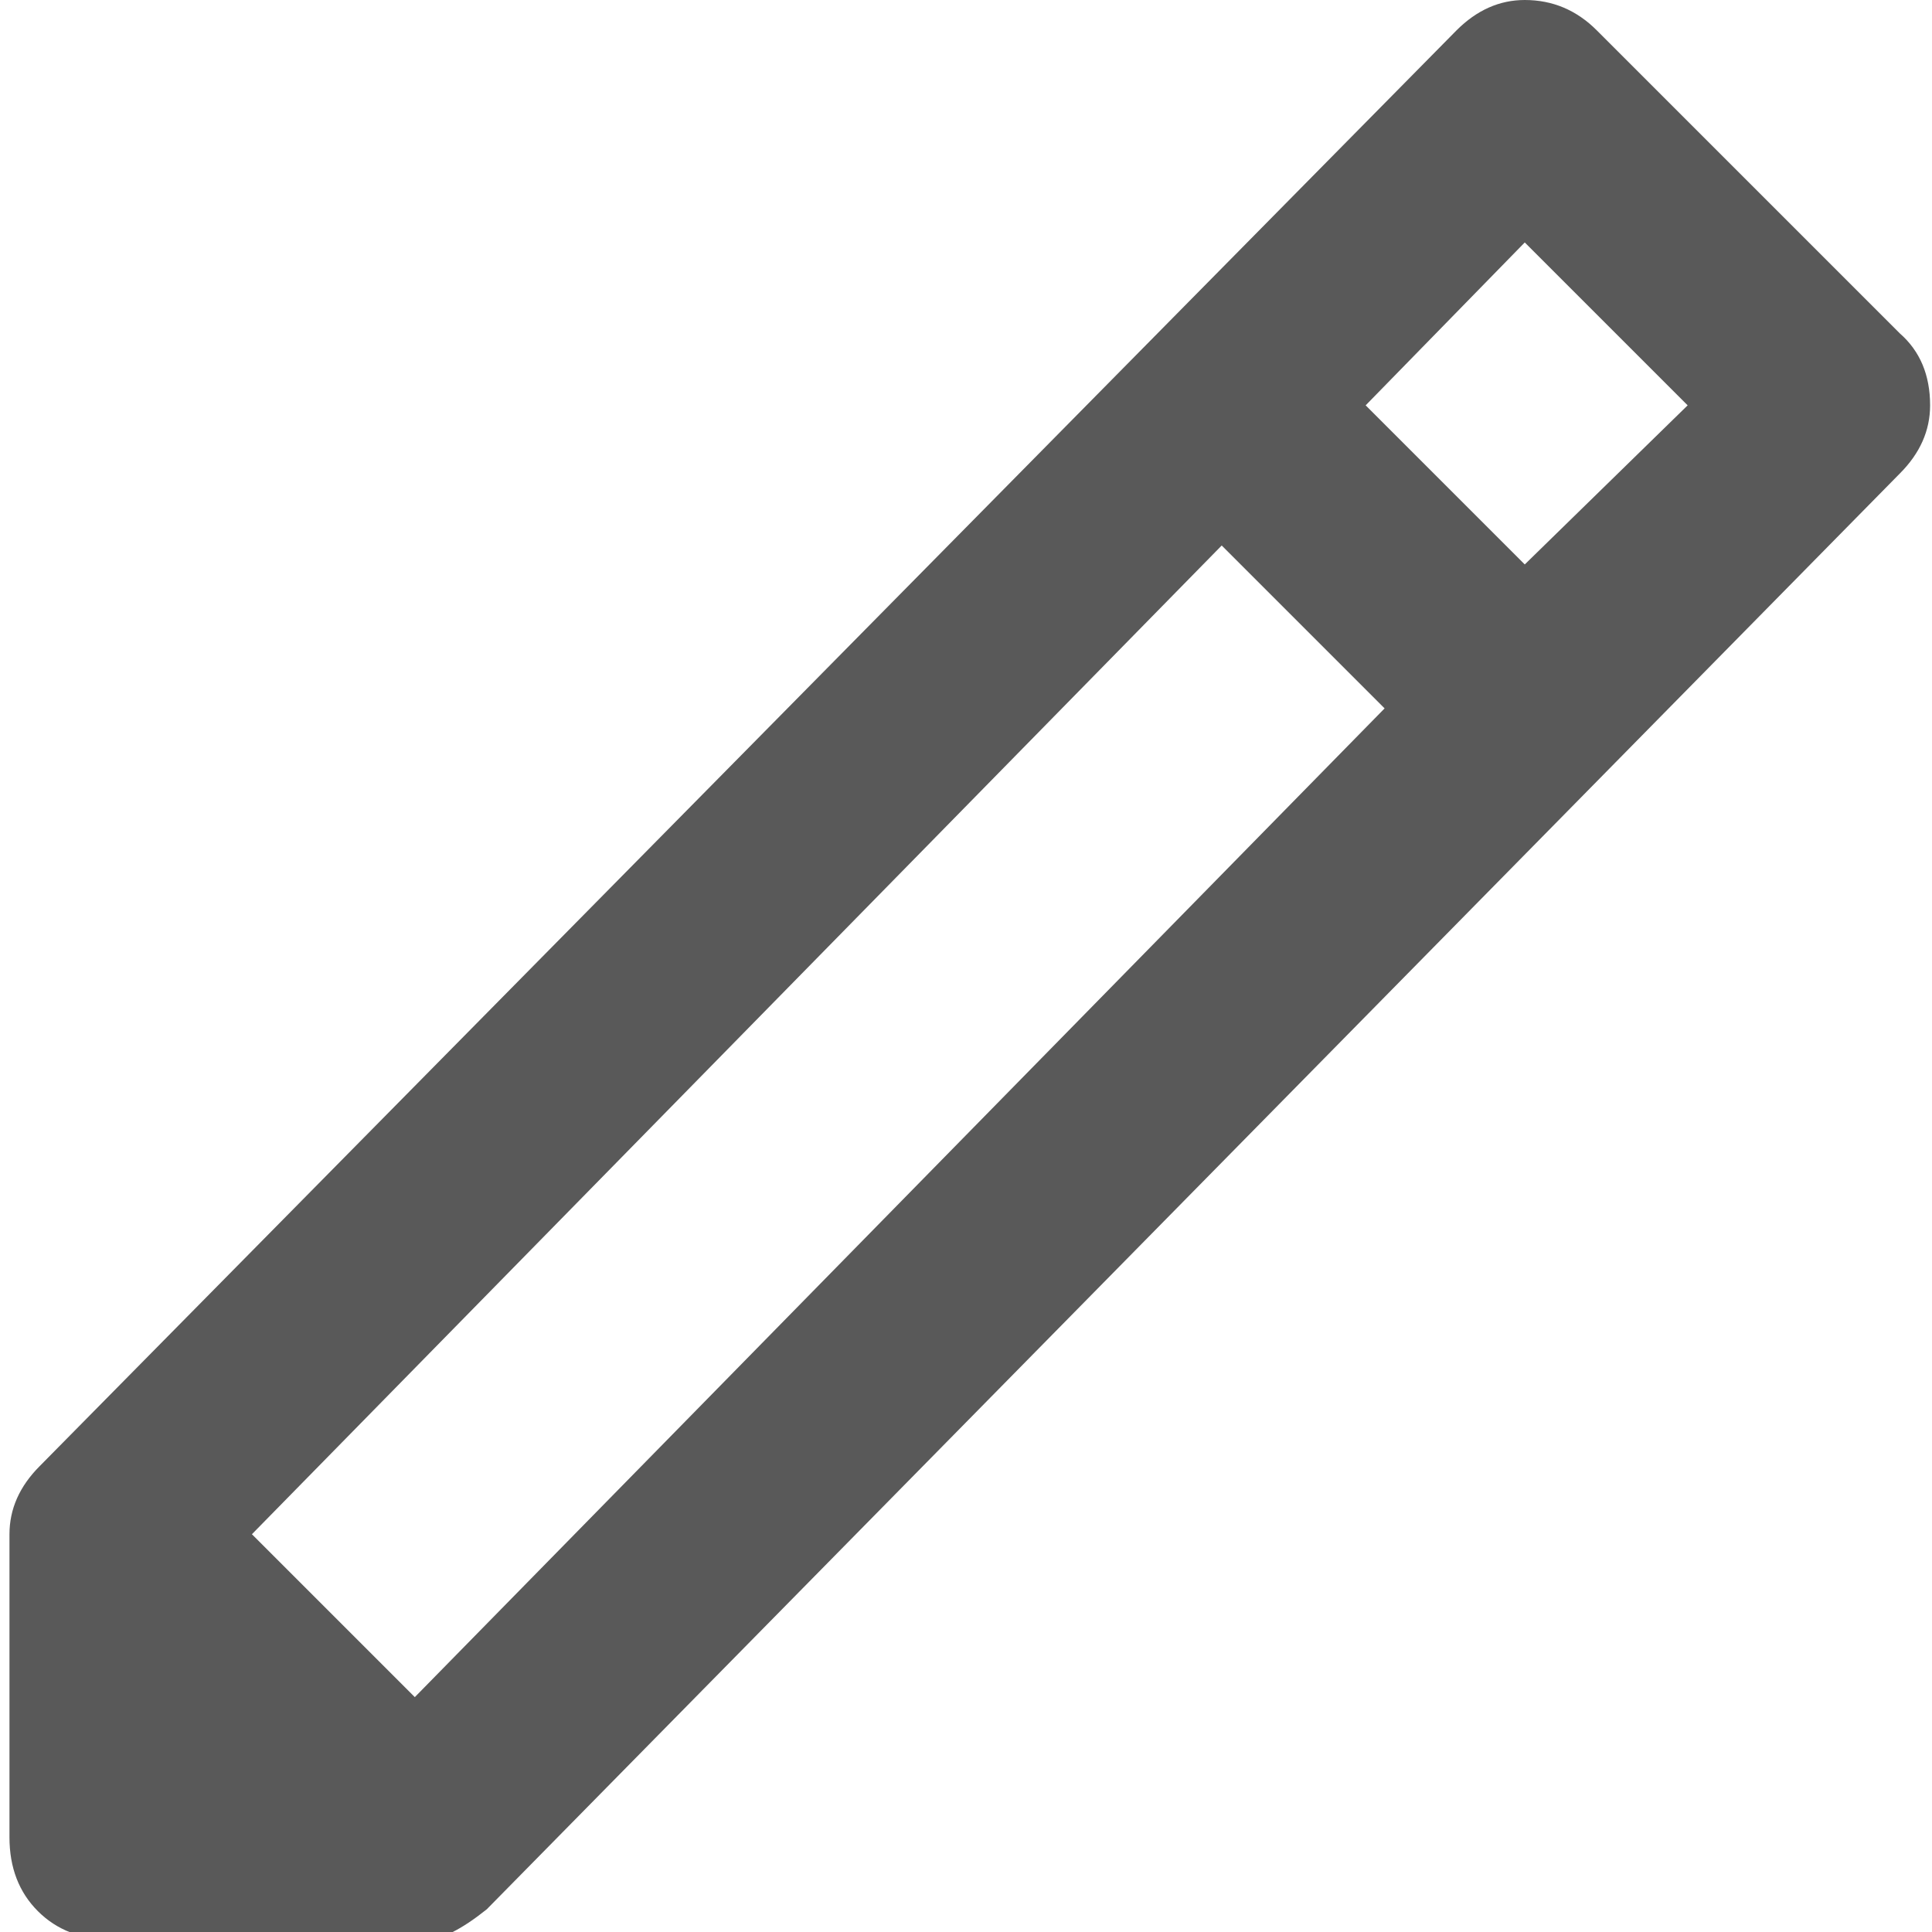 <svg xmlns="http://www.w3.org/2000/svg" version="1.1" xmlns:xlink="http://www.w3.org/1999/xlink" viewBox="0 0 510 510" preserveAspectRatio="xMidYMid">
                    <defs><style>.cls-1{fill:#595959;}</style></defs>
                    <title>edit</title>
                    <g id="Layer_2" data-name="Layer 2"><g id="edit">
                    <path class="cls-1" d="M501.5 88q8 7 8 19 0 10-8 18l-373 379q-5 4-9 6t-10 2h-80q-12 0-19.5-7.5T2.5 485v-80q0-10 8-18l374-379q8-8 18-8 11 0 19 8zm-136 99l-43-43-256 261 43 43zm80-80l-43-43-42 43 42 42z"></path>
                    </g></g>
                    </svg>